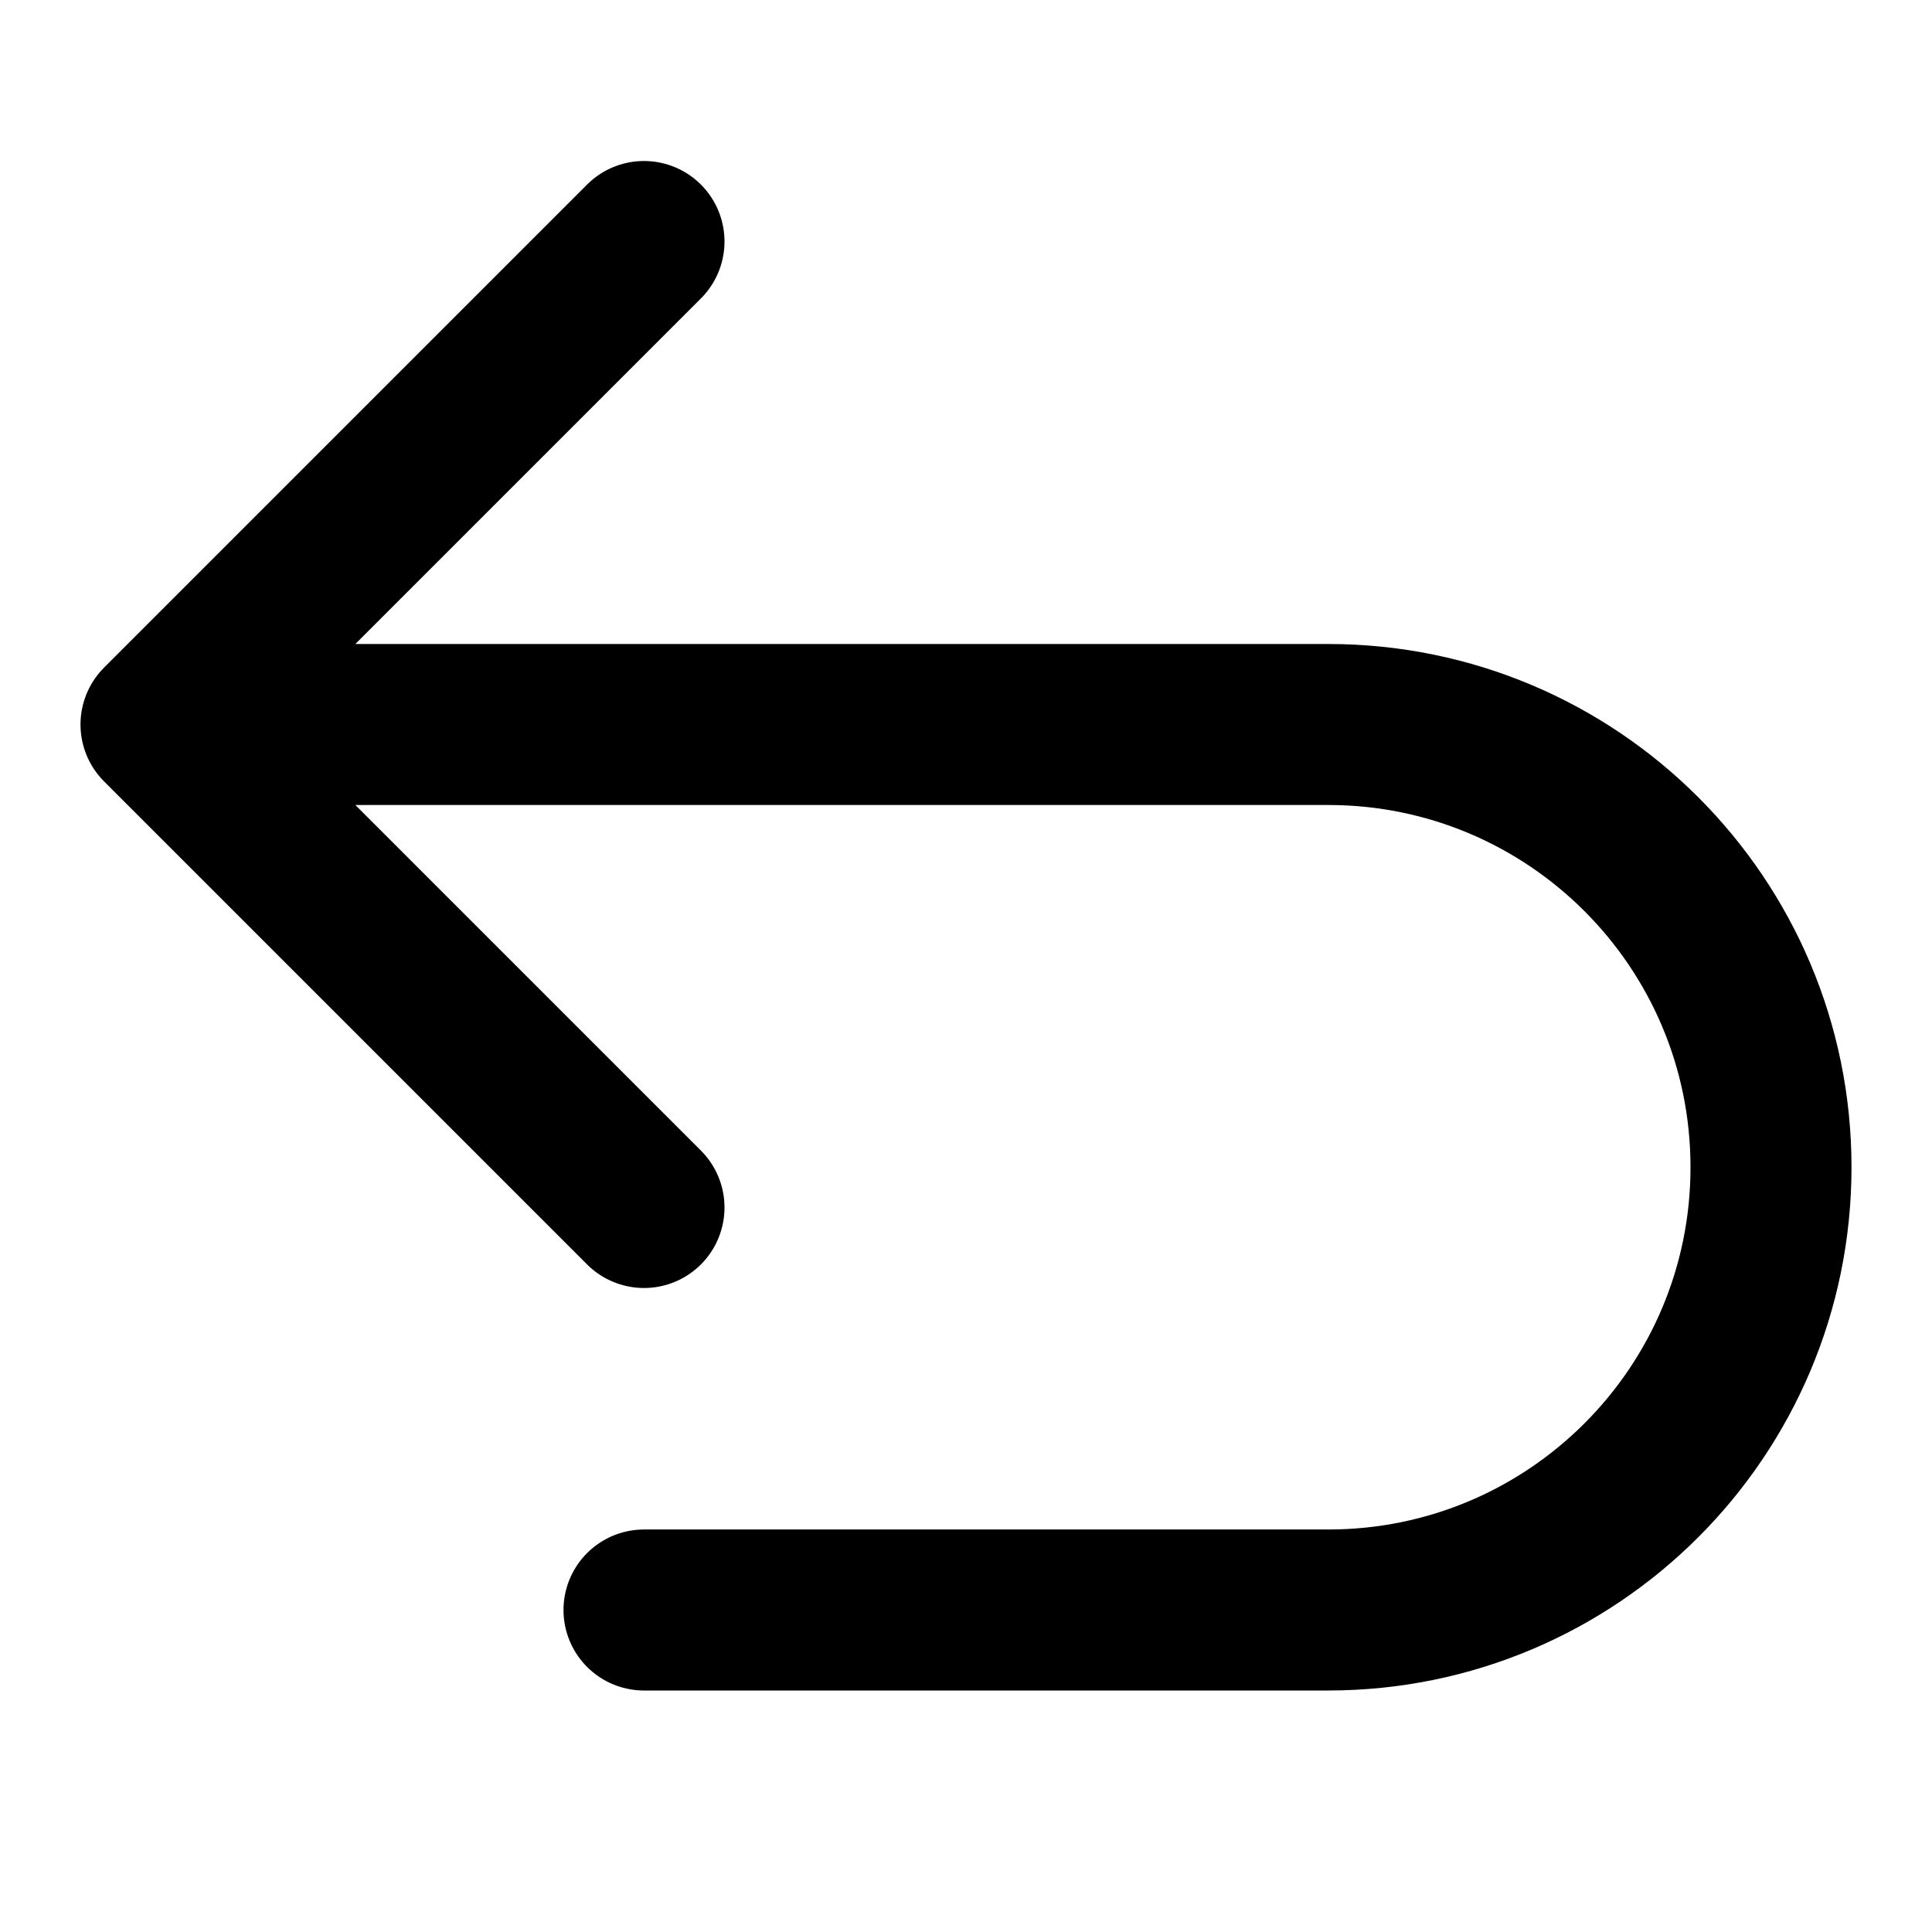 <svg width="24" height="24" viewBox="0 0 24 24" fill="none" xmlns="http://www.w3.org/2000/svg">
<path d="M2 9H16.5C19.538 9 22 11.462 22 14.5V14.5C22 17.538 19.538 20 16.5 20H8M2 9L8 3M2 9L8 15" stroke="black" stroke-width="2" stroke-linecap="round" stroke-linejoin="round"/>
</svg>
